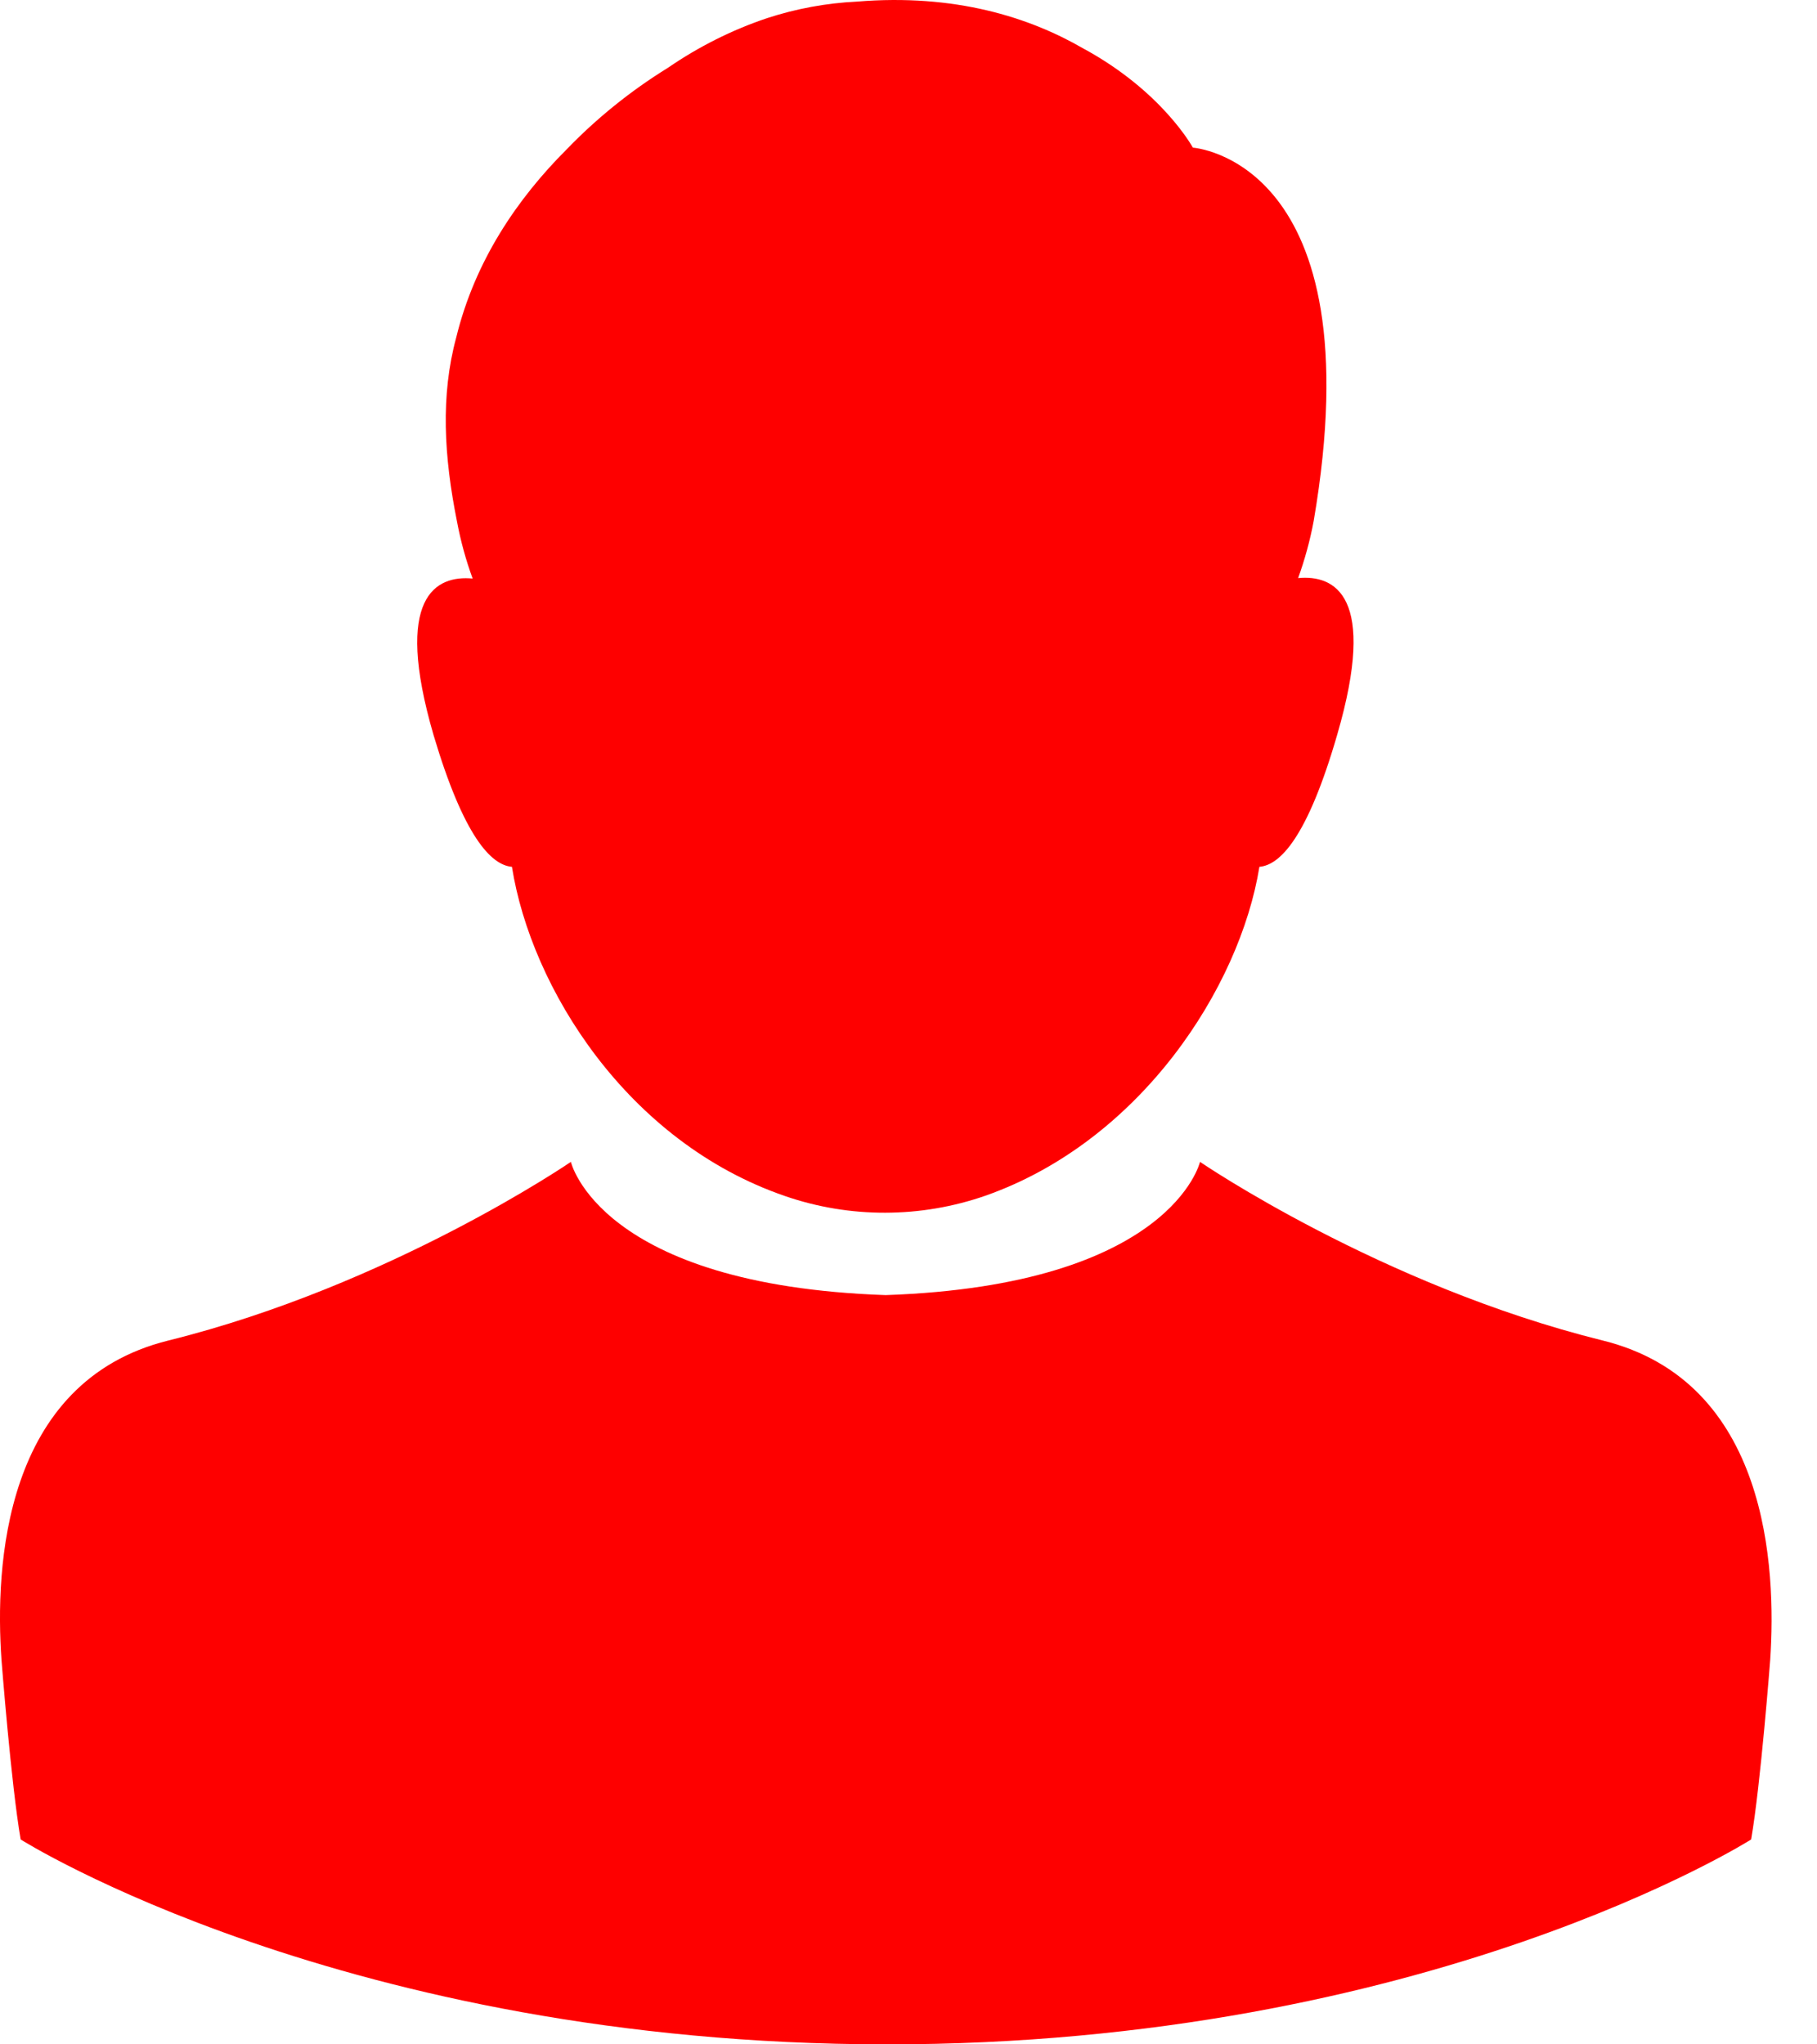 <svg width="16" height="18" viewBox="0 0 16 18" fill="none" xmlns="http://www.w3.org/2000/svg">
<g clip-path="url(#clip0_370_5060)">
<path fill-rule="evenodd" clip-rule="evenodd" d="M4.508 7.632C4.677 8.698 5.523 10.054 6.913 10.531C7.484 10.728 8.107 10.726 8.677 10.528C10.044 10.047 10.918 8.694 11.09 7.632C11.274 7.617 11.515 7.367 11.775 6.469C12.132 5.243 11.752 5.06 11.431 5.09C11.49 4.926 11.536 4.758 11.568 4.587C12.112 1.407 10.504 1.3 10.504 1.3C10.504 1.3 10.236 0.803 9.534 0.424C9.063 0.152 8.408 -0.057 7.547 0.014C7.277 0.027 7.011 0.076 6.754 0.16C6.444 0.264 6.151 0.412 5.883 0.596C5.554 0.799 5.253 1.042 4.987 1.318C4.562 1.743 4.183 2.291 4.017 2.973C3.879 3.484 3.909 4.017 4.024 4.591C4.056 4.762 4.102 4.93 4.162 5.094C3.841 5.064 3.461 5.247 3.818 6.473C4.084 7.367 4.325 7.617 4.508 7.632Z" fill="#FE0000"/>
<path fill-rule="evenodd" clip-rule="evenodd" d="M14.114 11.803C12.158 11.318 10.567 10.23 10.567 10.23C10.567 10.23 10.316 11.316 7.799 11.403C5.277 11.316 5.027 10.23 5.027 10.23C5.027 10.23 3.438 11.318 1.482 11.803C0.025 12.164 -0.044 13.804 0.013 14.613C0.013 14.613 0.098 15.712 0.182 16.196C0.182 16.196 3.03 17.997 7.801 18C12.571 18.004 15.42 16.196 15.42 16.196C15.504 15.712 15.588 14.613 15.588 14.613C15.642 13.804 15.573 12.164 14.114 11.803Z" fill="#FE0000"/>
</g>
<defs>
<clipPath id="clip0_370_5060">
<rect width="15.6" height="18" fill="white"/>
</clipPath>
</defs>
</svg>
